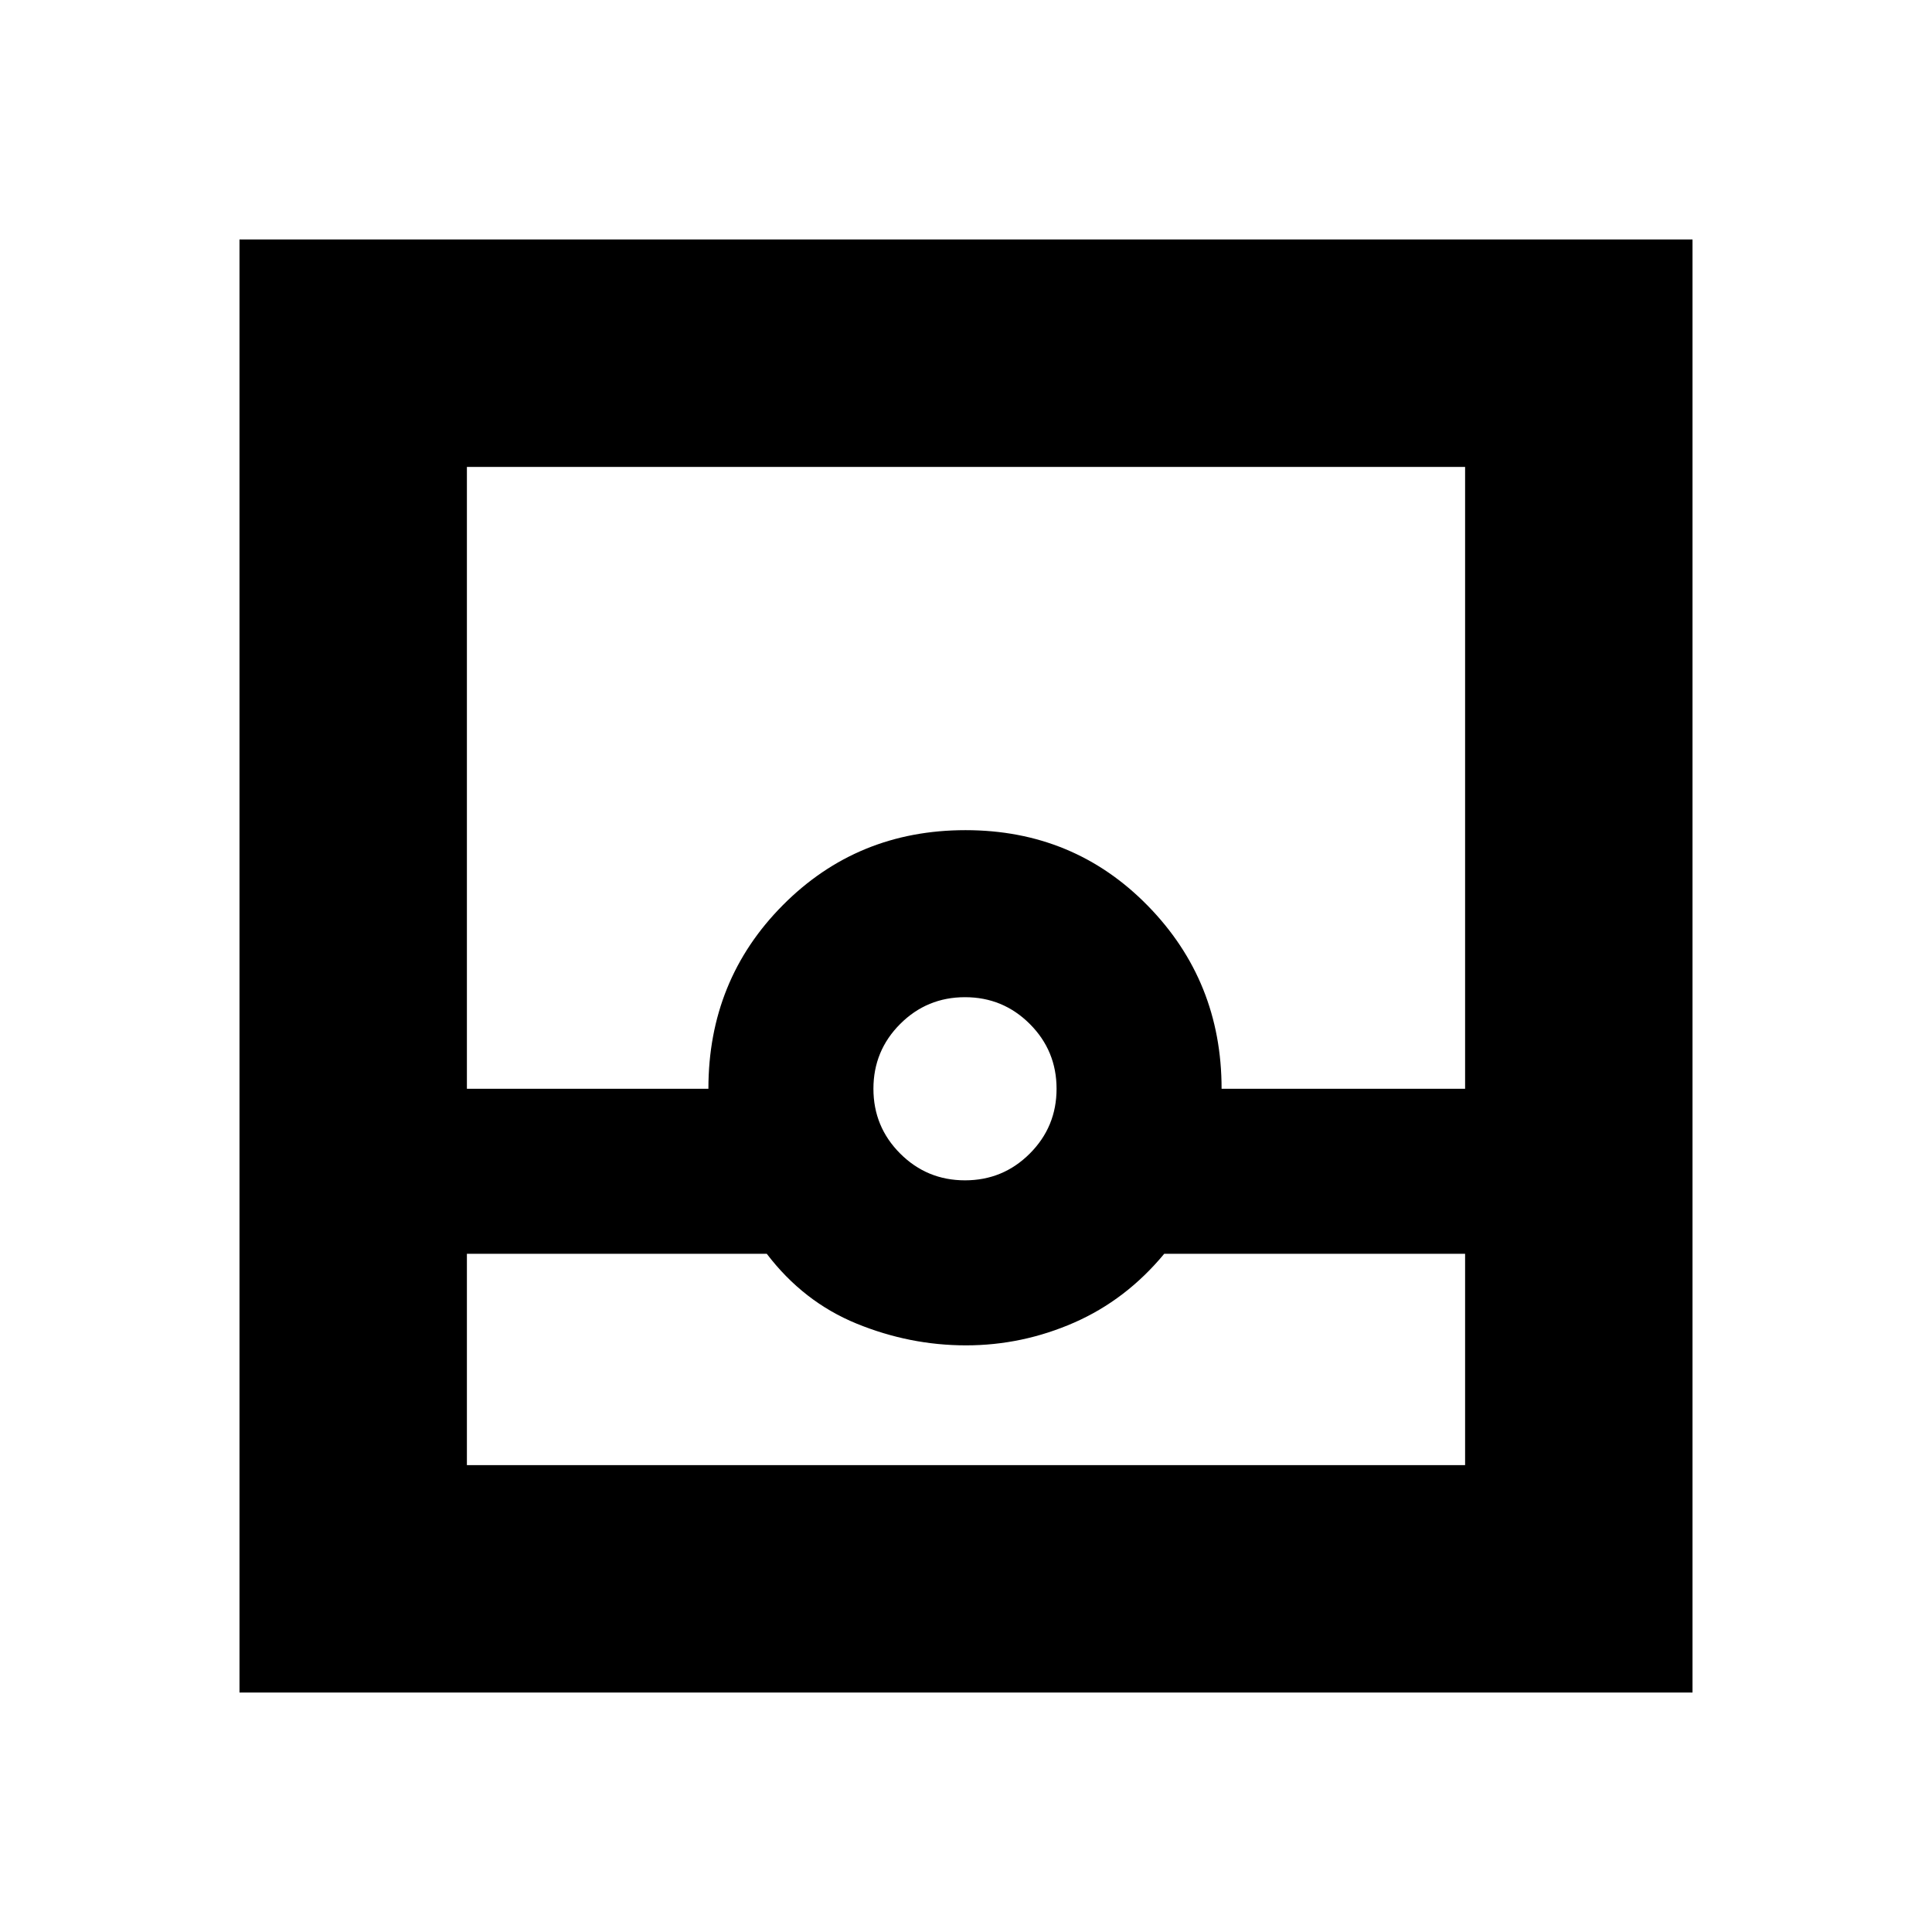 <svg xmlns="http://www.w3.org/2000/svg" height="20" viewBox="0 -960 960 960" width="20"><path d="M119-119v-722h722v722H119Zm113-218v105h496v-105H578.5q-18.94 22.87-44.75 34.19Q507.94-291.5 480-291.5q-27.93 0-54.38-10.81Q399.18-313.13 381-337H232Zm247.5-36.5q18.9 0 32.2-13.3Q525-400.1 525-419q0-18.9-13.3-32.2-13.3-13.3-32.2-13.3-18.9 0-32.2 13.3Q434-437.9 434-419q0 18.9 13.3 32.2 13.3 13.3 32.2 13.3ZM232-419h120q0-54 37-91.25t90.75-37.25q53.75 0 90.5 37.48T607-419h121v-309H232v309Zm0 187h496-496Z"/></svg>